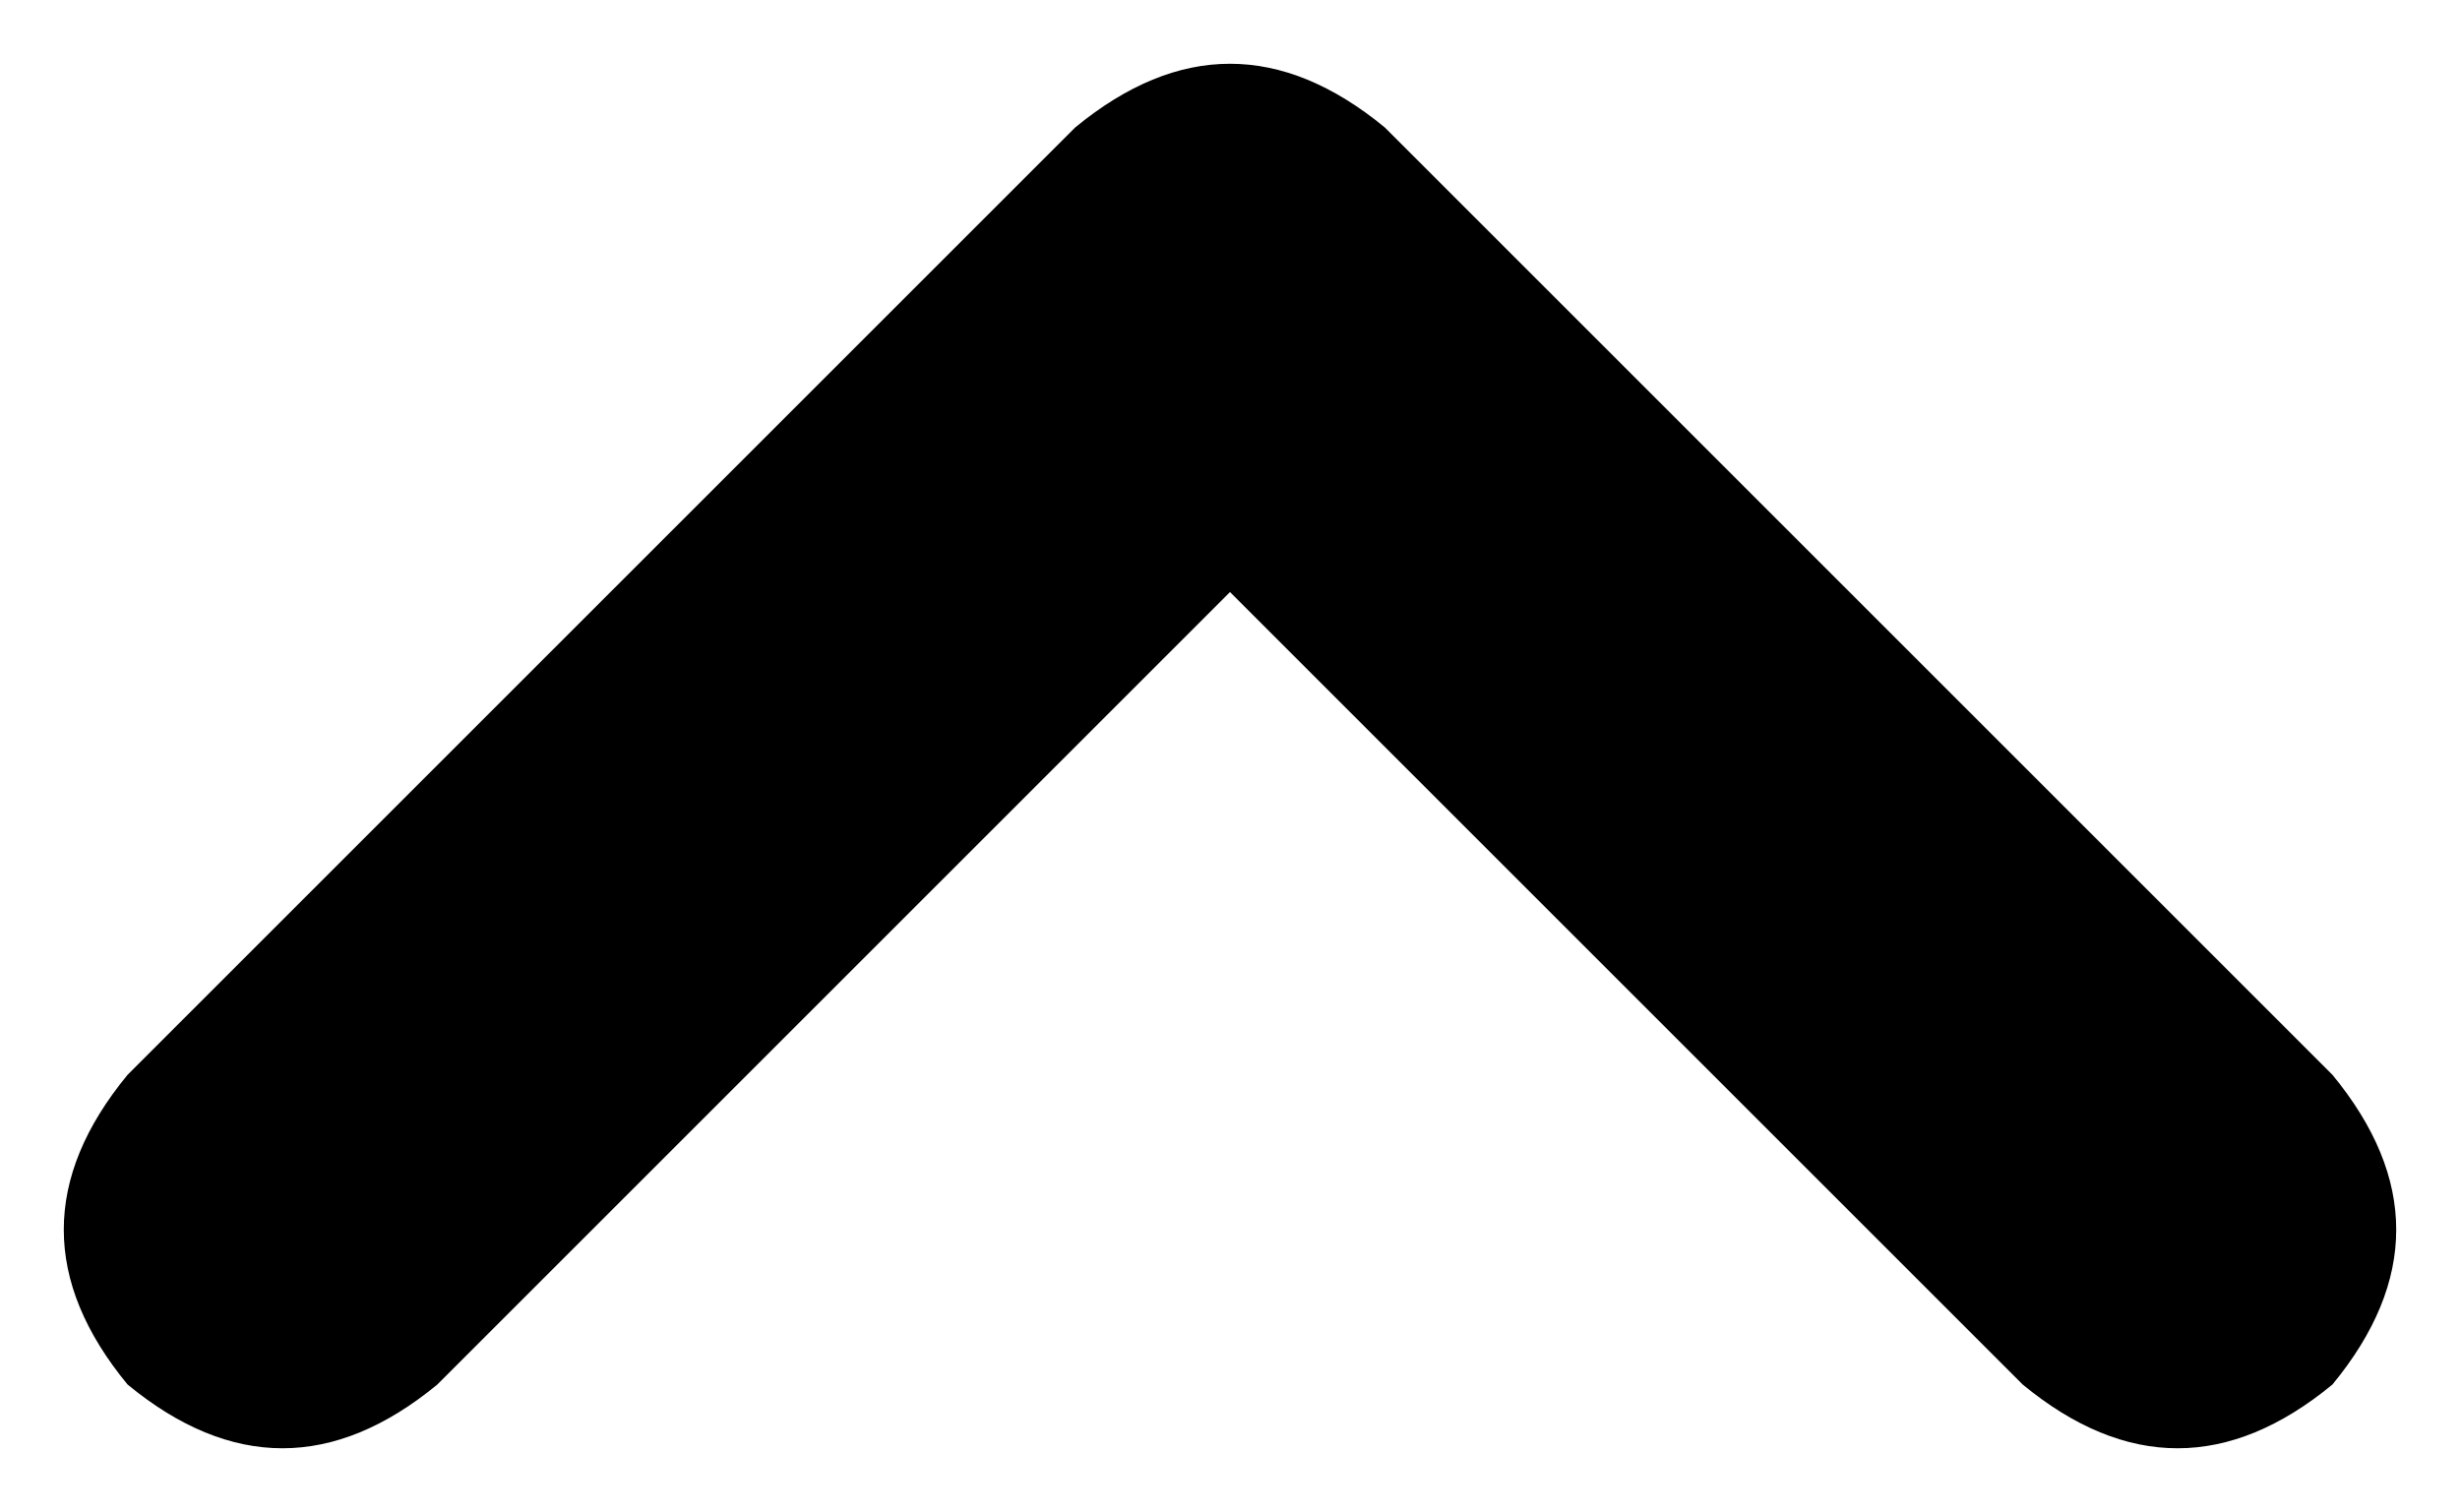<svg xmlns="http://www.w3.org/2000/svg" viewBox="0 0 270 166">
    <path d="M 118 14 Q 135 0 152 14 L 256 118 Q 270 135 256 152 Q 239 166 222 152 L 135 65 L 48 152 Q 31 166 14 152 Q 0 135 14 118 L 118 14 L 118 14 Z"/>
</svg>
